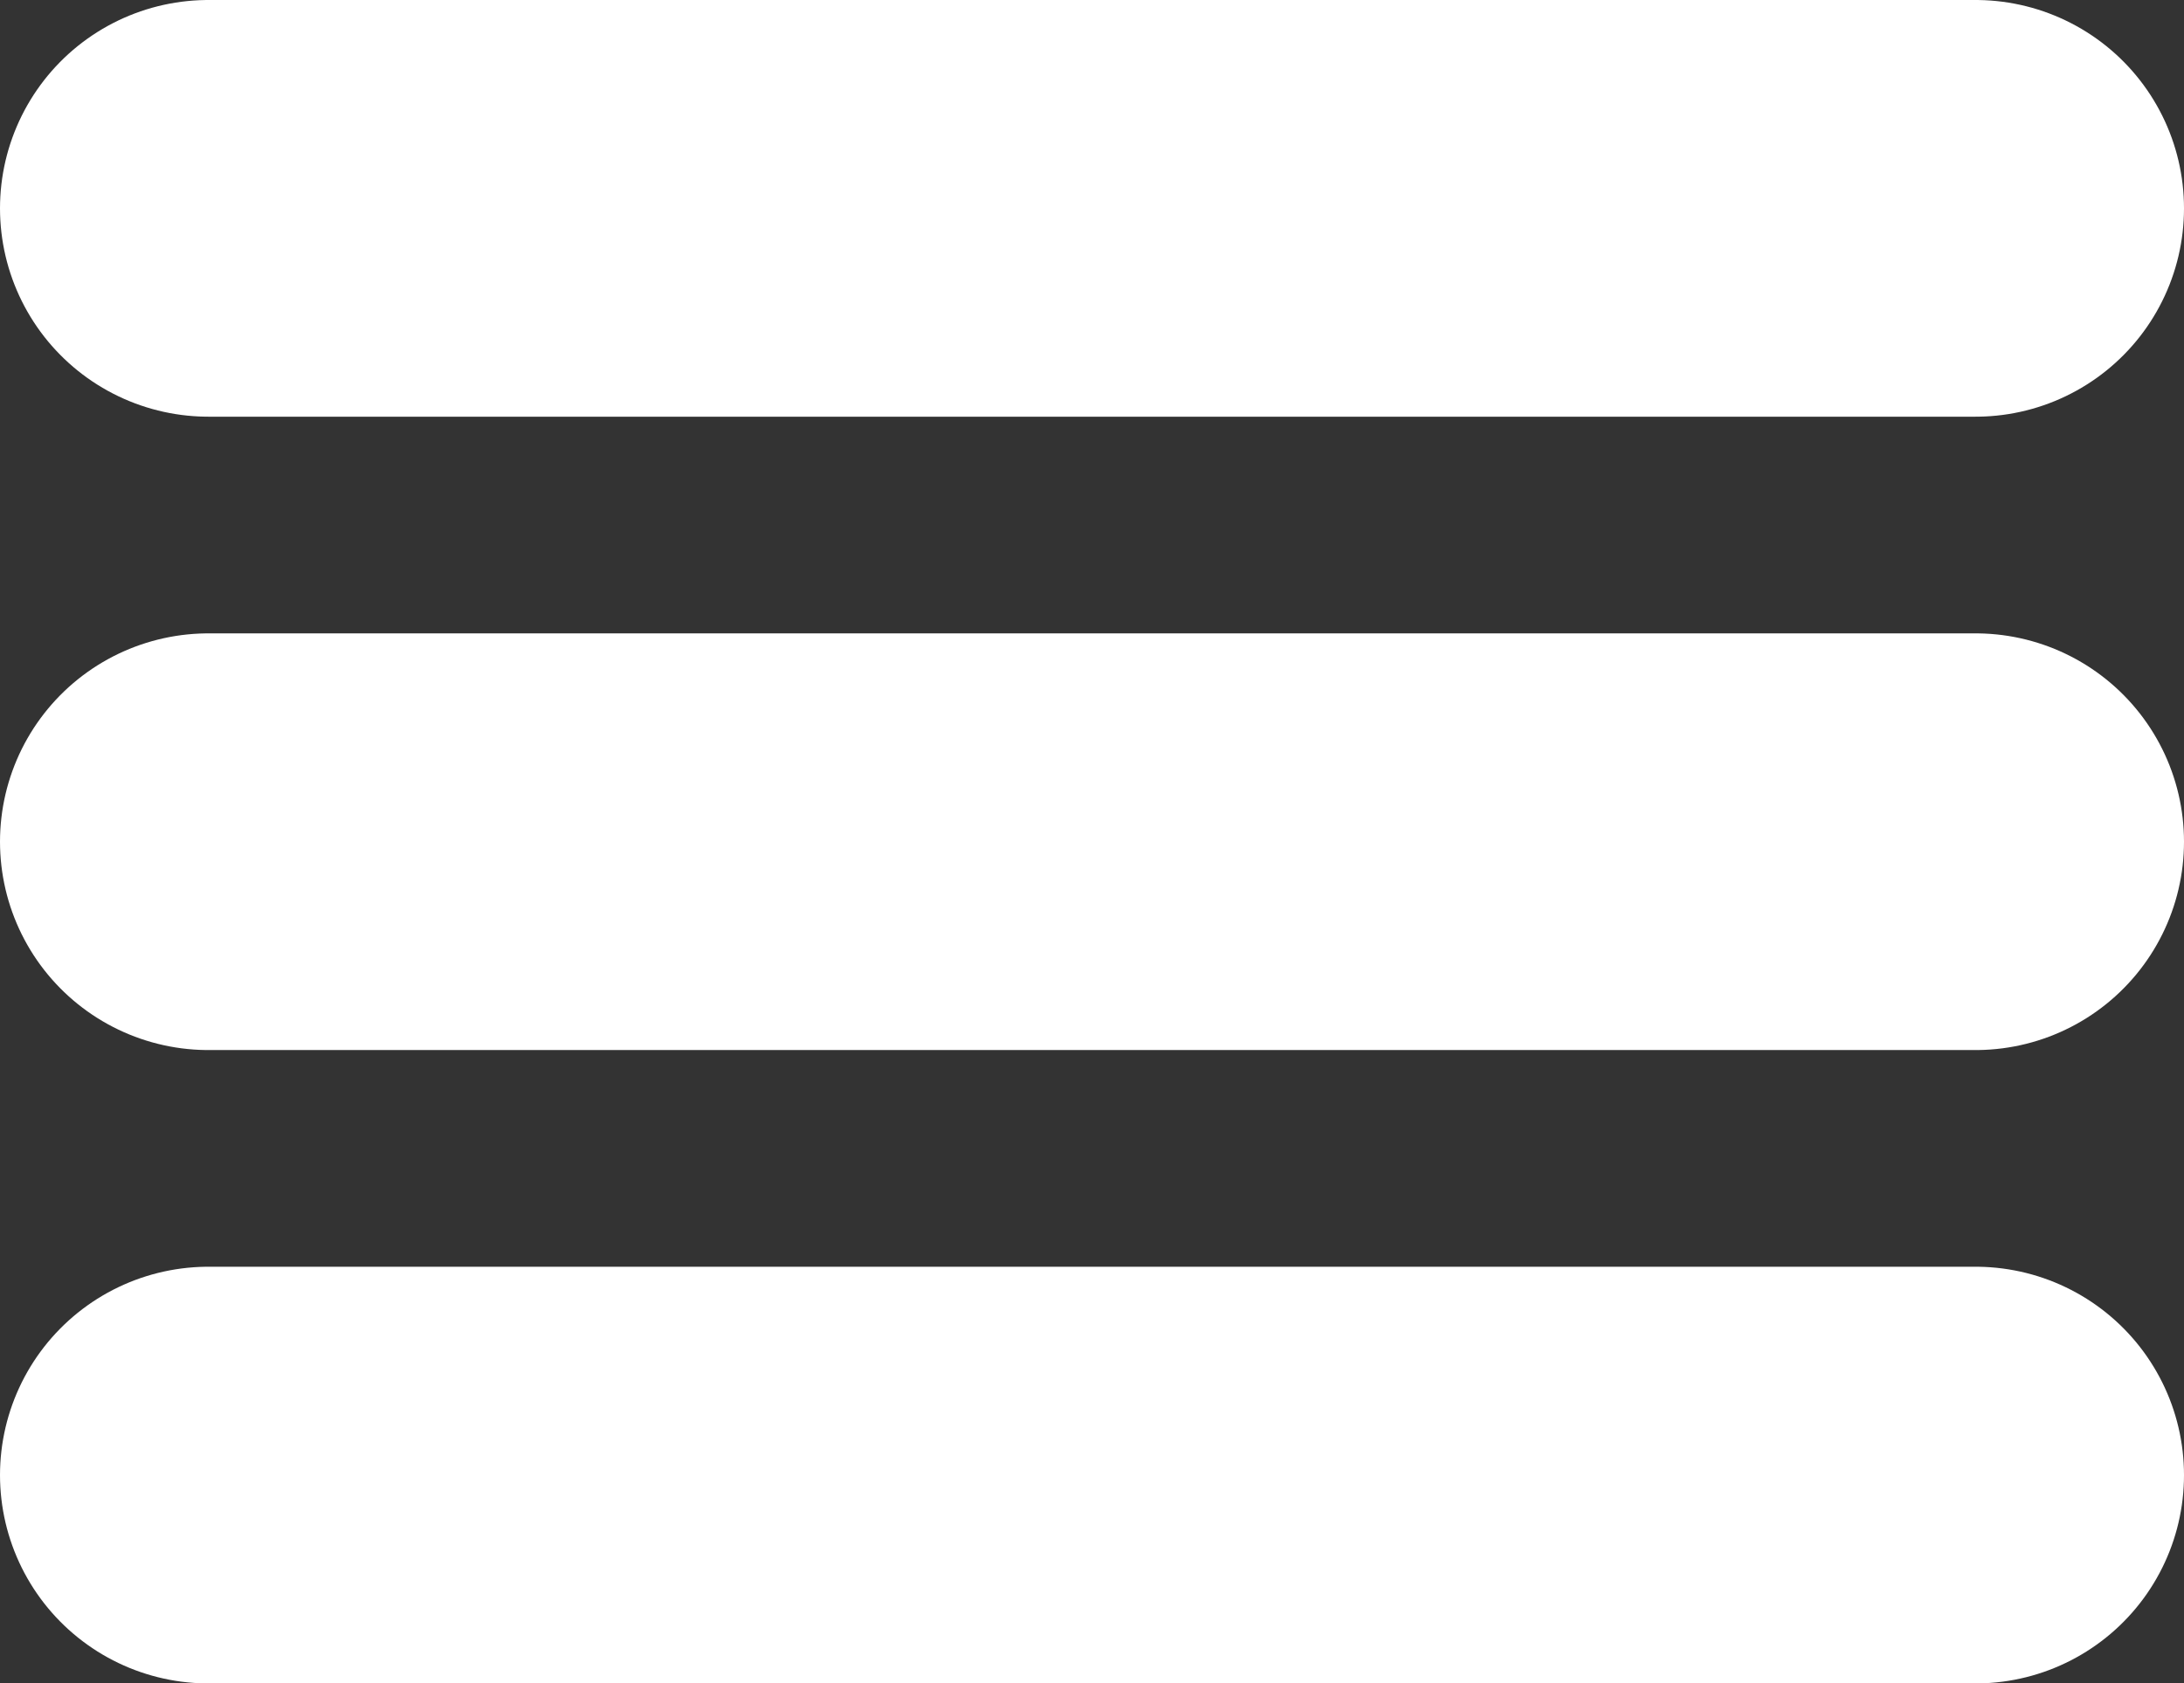 <svg version="1.1" xmlns="http://www.w3.org/2000/svg" xmlns:xlink="http://www.w3.org/1999/xlink" width="13.1" height="10.1" viewBox="0,0,13.1,10.1"><rect x="0" y="0" width="13.1" height="10.1" fill="#333333" stroke="none"/><g transform="translate(-233.45,-174.95)"><g data-paper-data="{&quot;isPaintingLayer&quot;:true}" fill="none" fill-rule="nonzero" stroke="#ffffff" stroke-width="2.5" stroke-linecap="round" stroke-linejoin="miter" stroke-miterlimit="10" stroke-dasharray="" stroke-dashoffset="0" style="mix-blend-mode: normal"><path d="M234.7,176.2h10.6"/><path d="M234.7,180h10.6"/><path d="M234.7,183.8h10.6"/></g></g></svg>